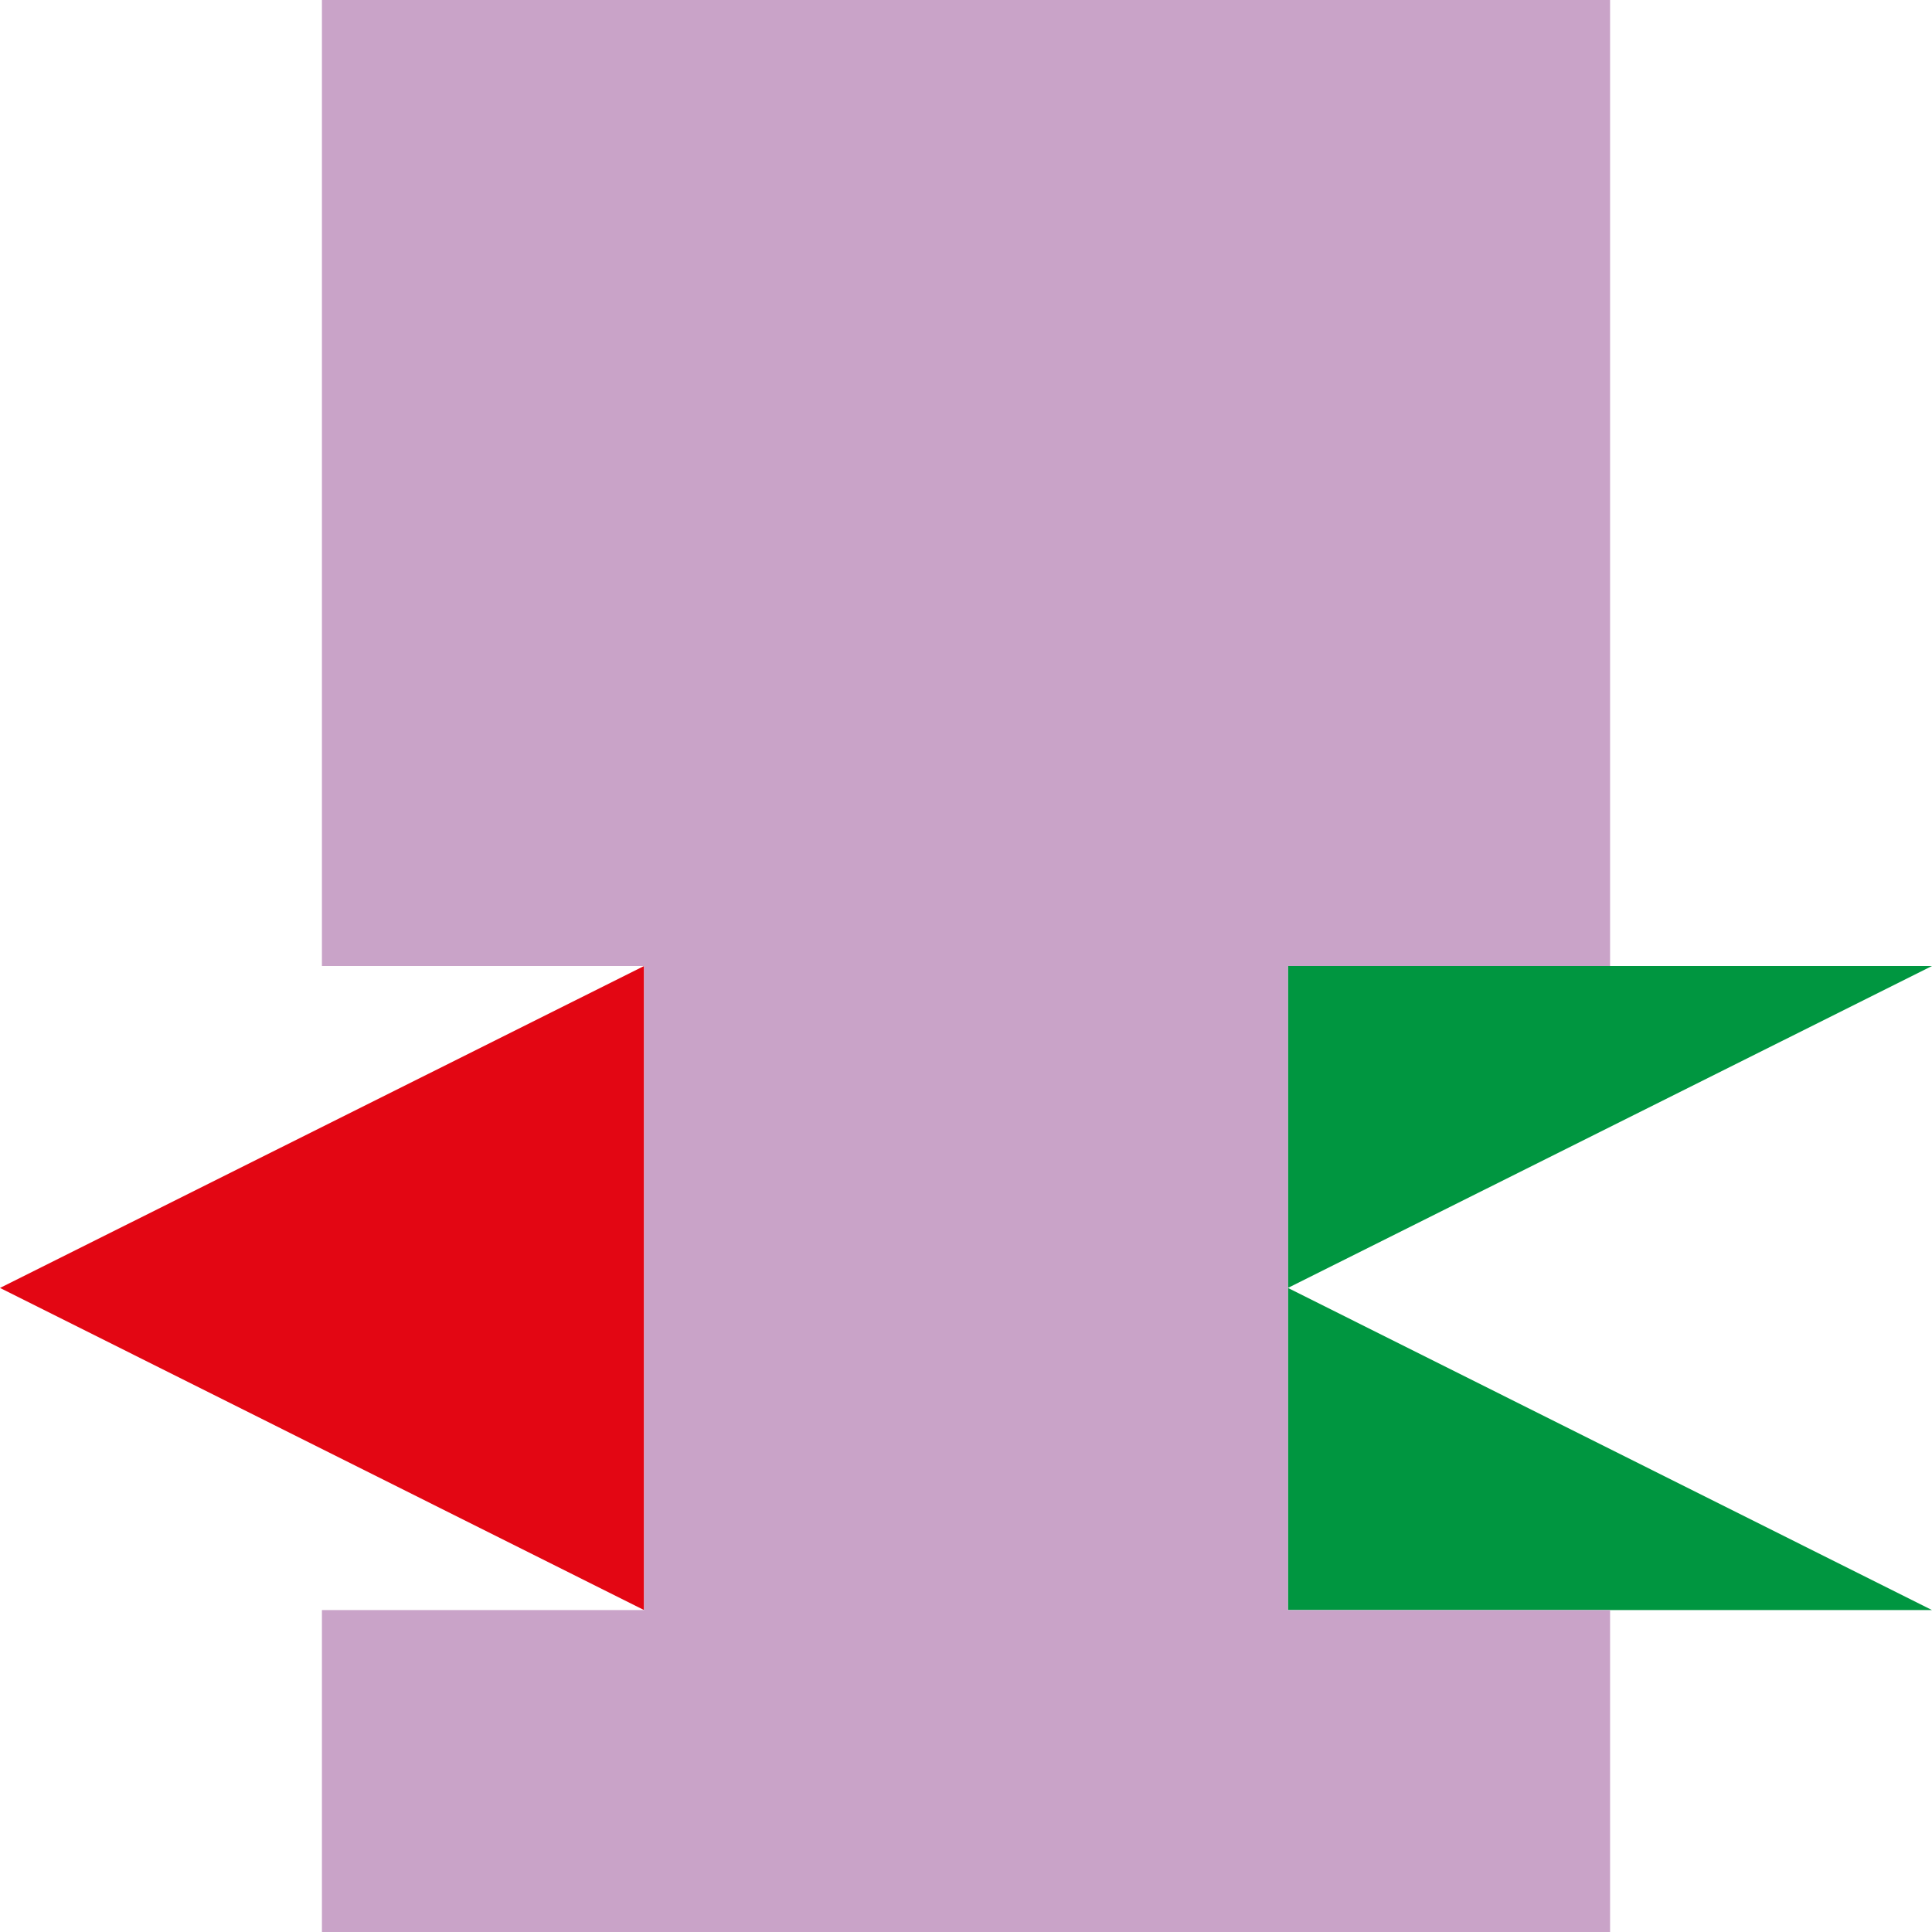 <svg xmlns="http://www.w3.org/2000/svg" width="85.04" height="85.04" viewBox="0 0 85.04 85.04"><defs><style>.cls-1{fill:#e30613;}.cls-2{fill:#009640;}.cls-3{fill:#c9a3c8;}</style></defs><g id="Layer_2" data-name="Layer 2"><g id="Layer_1-2" data-name="Layer 1"><polygon class="cls-1" points="0 56.69 28.35 70.87 28.35 42.52 0 56.69"/><polygon class="cls-2" points="56.69 42.52 85.04 42.52 56.69 56.69 85.04 70.87 56.69 70.87 56.69 42.52"/><polygon class="cls-3" points="42.52 0 28.35 0 14.17 0 14.17 14.17 14.17 28.35 14.17 42.52 28.35 42.52 28.35 70.87 14.17 70.87 14.17 85.04 28.35 85.04 42.52 85.04 56.69 85.04 70.87 85.04 70.87 70.87 56.69 70.87 56.69 42.52 70.87 42.52 70.87 28.35 70.87 14.17 70.87 0 56.69 0 42.52 0"/></g></g></svg>